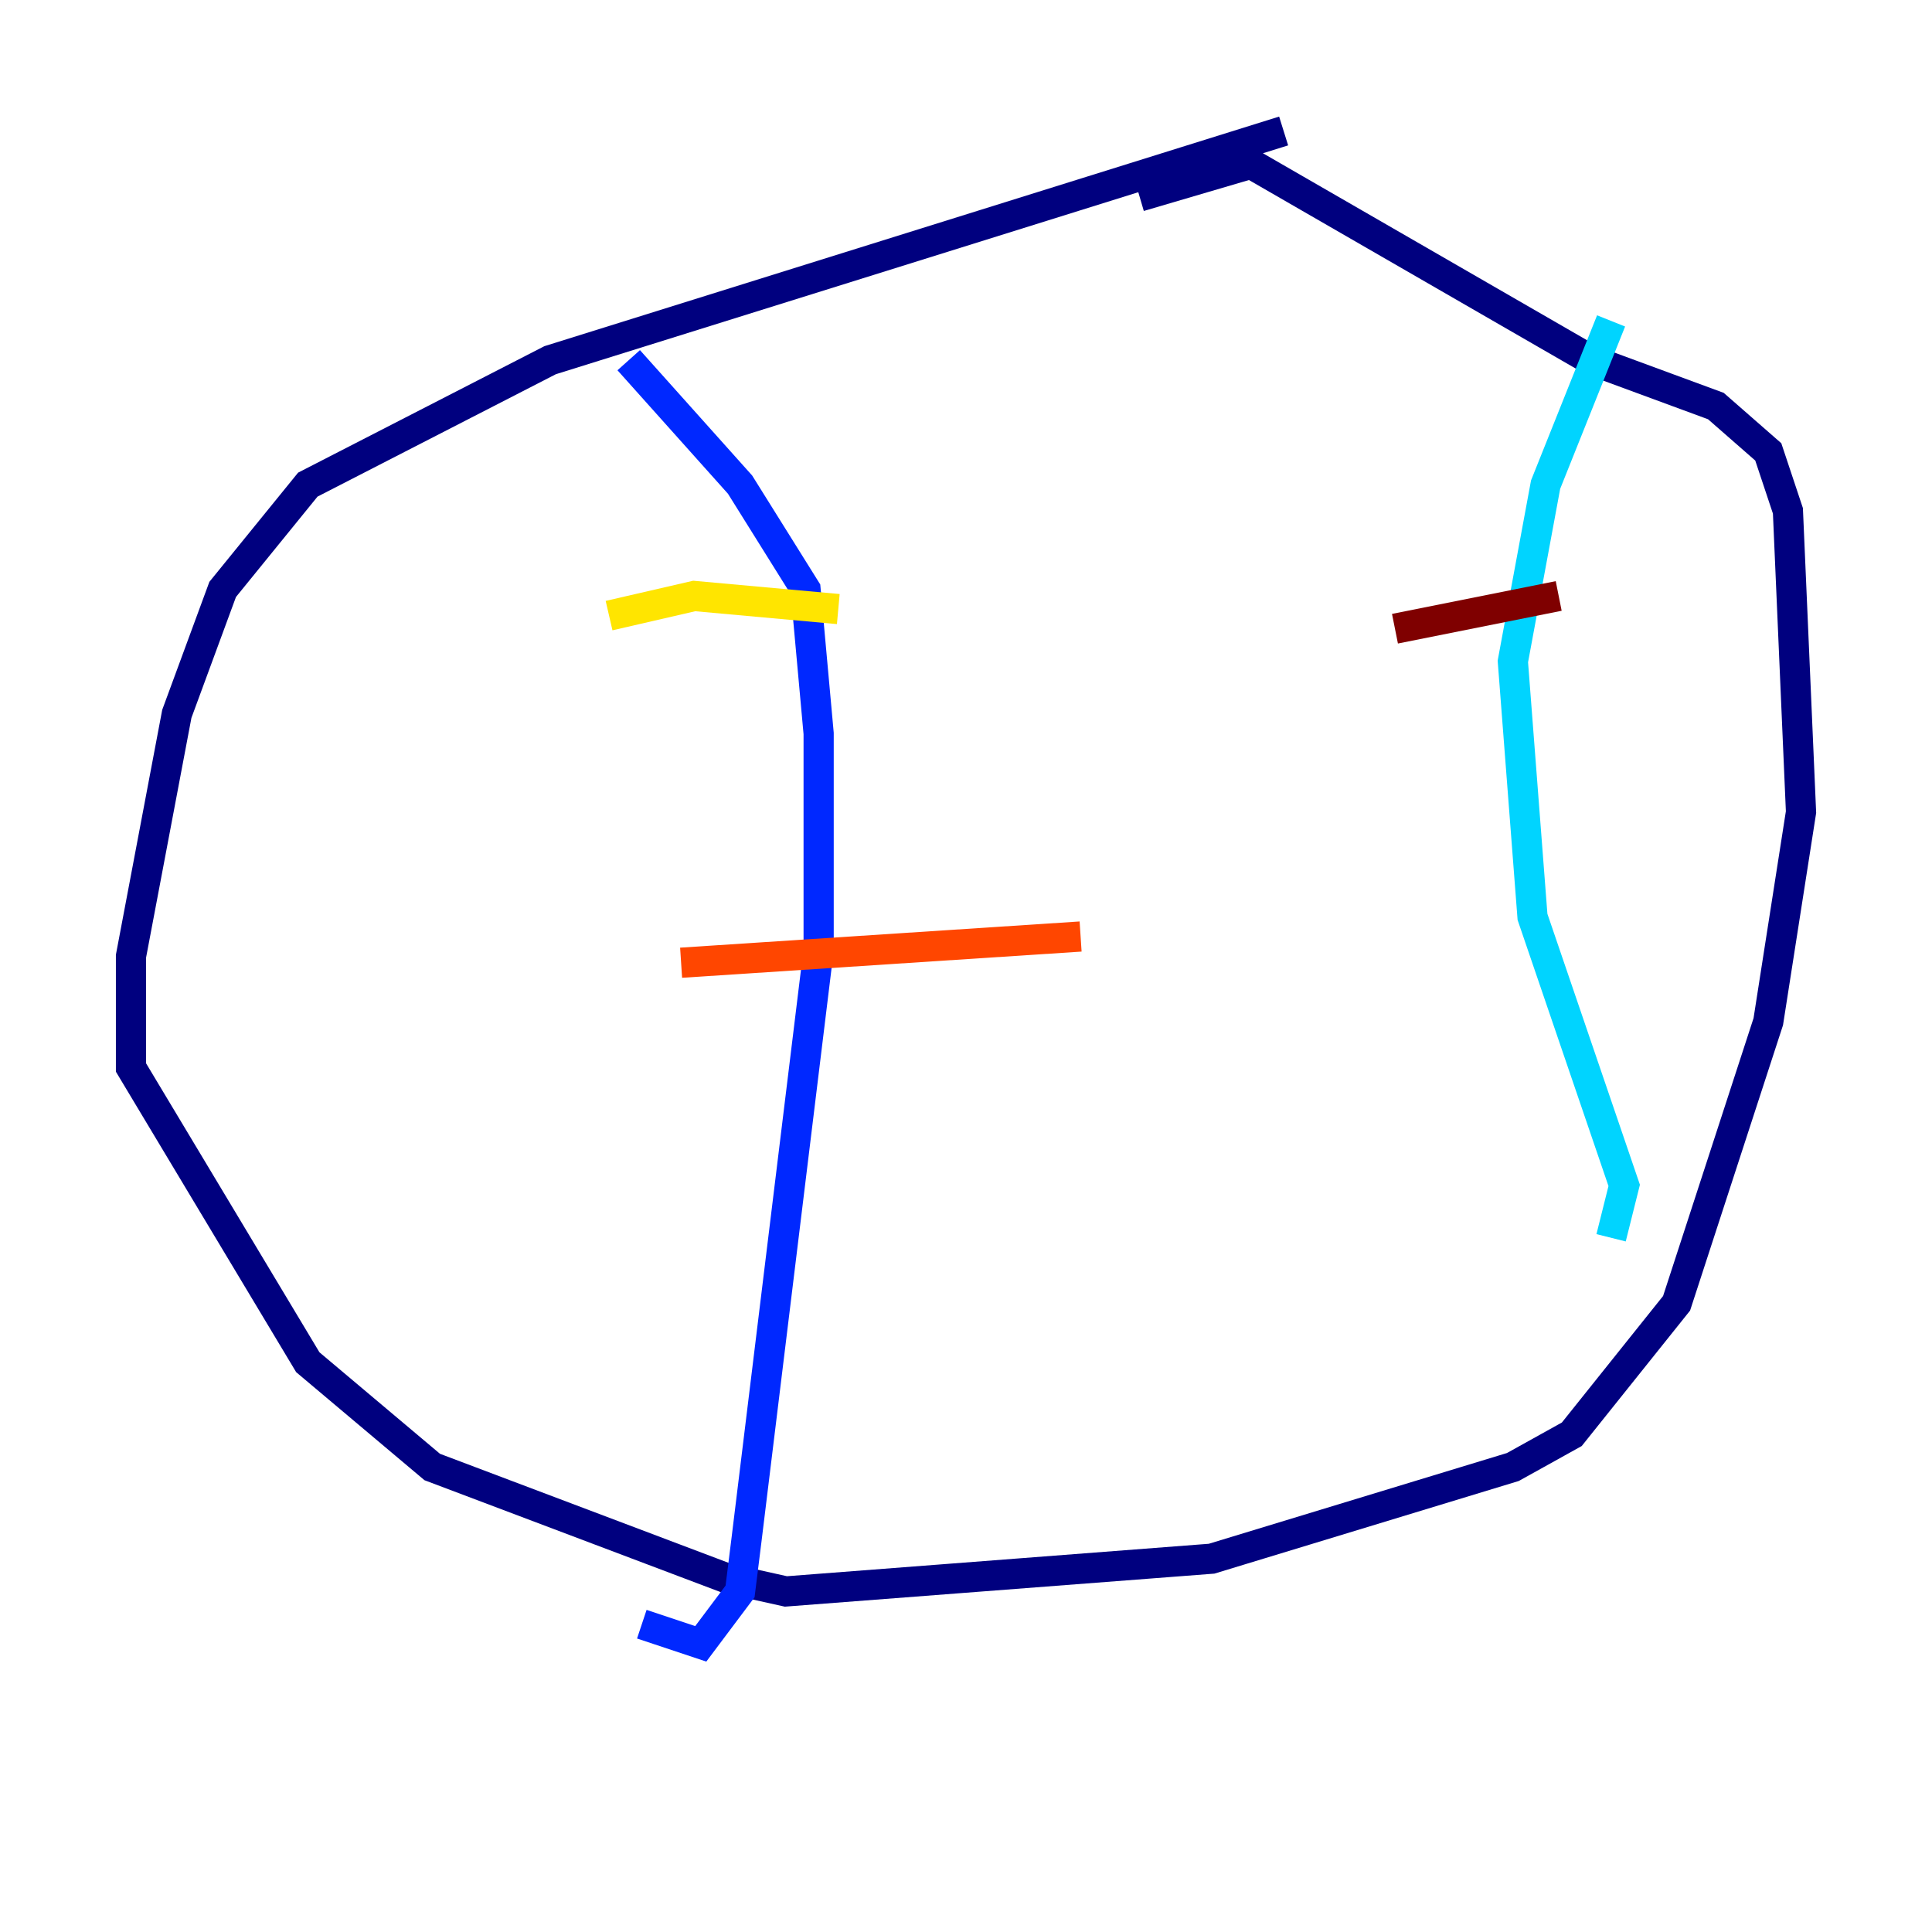 <?xml version="1.0" encoding="utf-8" ?>
<svg baseProfile="tiny" height="128" version="1.2" viewBox="0,0,128,128" width="128" xmlns="http://www.w3.org/2000/svg" xmlns:ev="http://www.w3.org/2001/xml-events" xmlns:xlink="http://www.w3.org/1999/xlink"><defs /><polyline fill="none" points="85.044,8.678 36.447,23.864 20.393,32.108 14.752,39.051 11.715,47.295 8.678,63.349 8.678,70.725 20.393,90.251 28.637,97.193 48.163,104.57 52.068,105.437 80.271,103.268 100.231,97.193 104.136,95.024 111.078,86.346 117.153,67.688 119.322,53.803 118.454,33.844 117.153,29.939 113.681,26.902 105.437,23.864 82.875,10.848 75.498,13.017" stroke="#00007f" stroke-width="2" /><polyline fill="none" points="41.654,23.864 49.031,32.108 53.37,39.051 54.237,48.597 54.237,62.915 49.464,101.966 49.031,105.437 46.427,108.909 42.522,107.607" stroke="#0028ff" stroke-width="2" /><polyline fill="none" points="106.739,21.261 102.4,32.108 100.231,43.824 101.532,60.746 107.607,78.536 106.739,82.007" stroke="#00d4ff" stroke-width="2" /><polyline fill="none" points="11.715,45.993 11.715,45.993" stroke="#7cff79" stroke-width="2" /><polyline fill="none" points="40.352,40.786 45.993,39.485 55.539,40.352" stroke="#ffe500" stroke-width="2" /><polyline fill="none" points="45.125,63.783 71.593,62.047" stroke="#ff4600" stroke-width="2" /><polyline fill="none" points="92.42,41.654 103.268,39.485" stroke="#7f0000" stroke-width="2" /></svg>